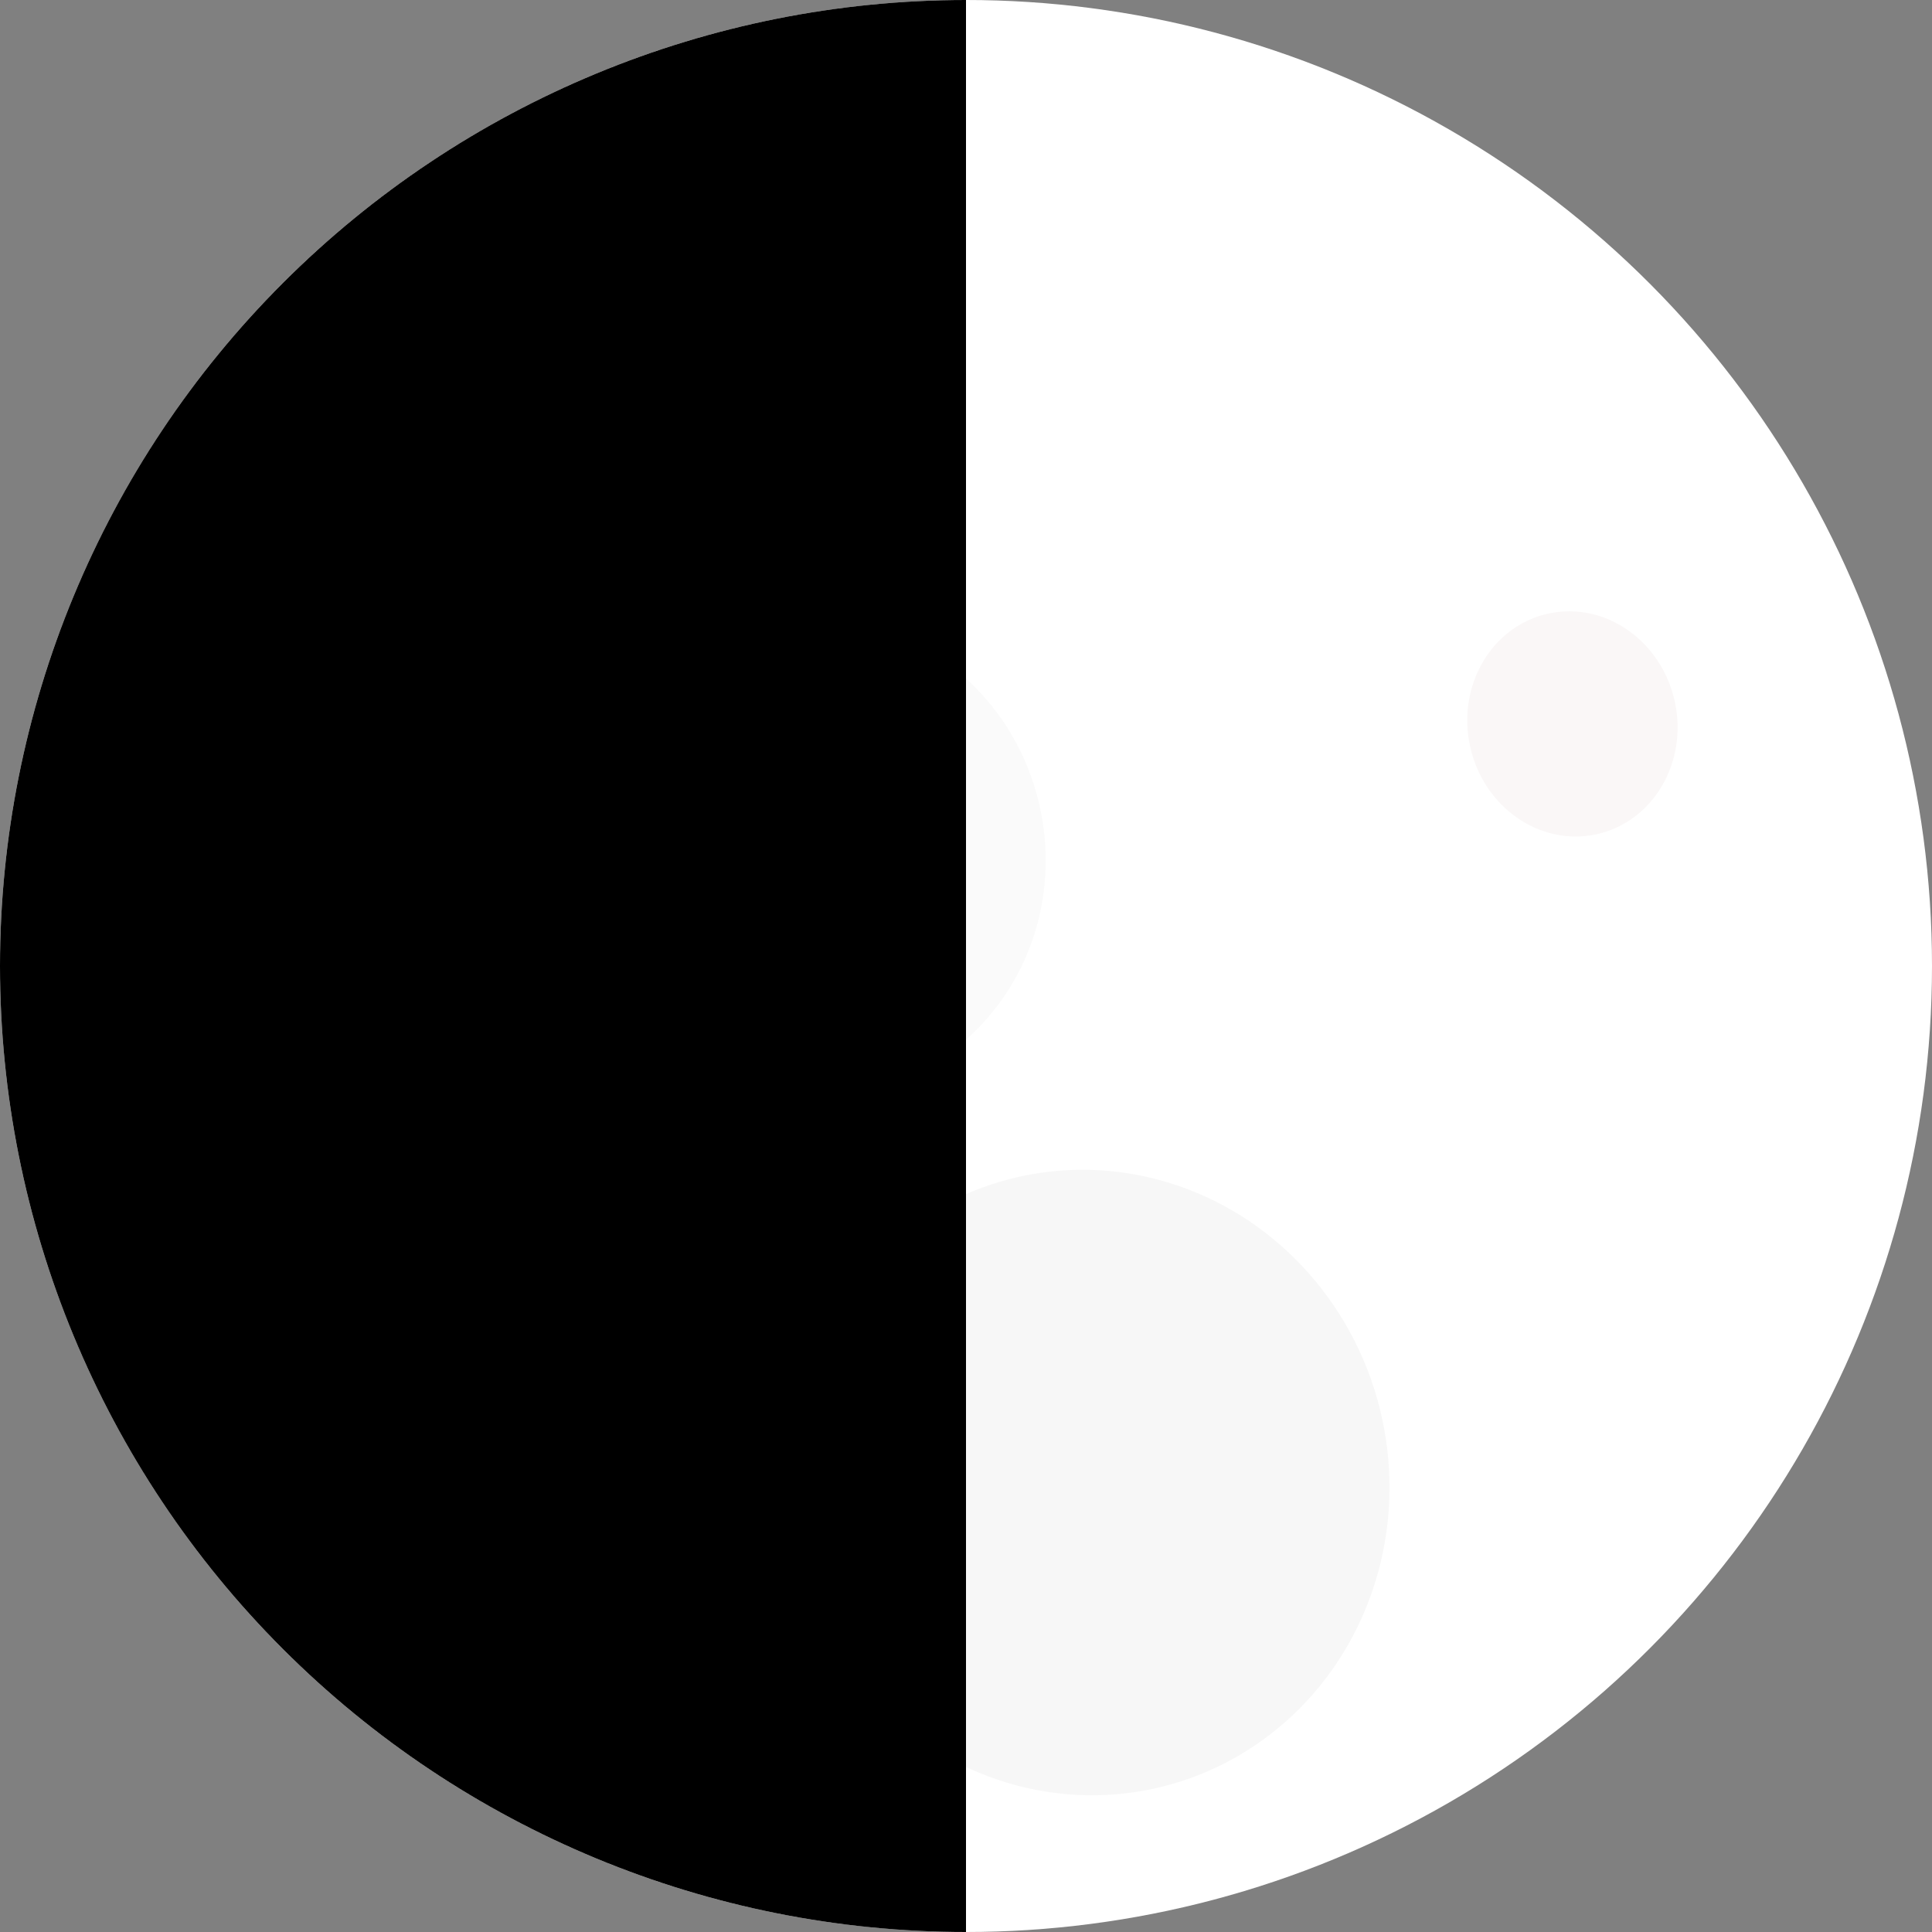 <svg width="330" height="330" viewBox="0 0 330 330" fill="none" xmlns="http://www.w3.org/2000/svg">
<rect x="0" y="0" width="330" height="330" fill="#808080" stroke="none"/>
<g id="moon">
<circle id="body" cx="165" cy="165" r="165" fill="white"/>
<g id="craters">
<ellipse id="Ellipse 3" cx="74.685" cy="216.398" rx="28.76" ry="31" transform="rotate(-12.254 74.685 216.398)" fill="#F2F2F2"/>
<ellipse id="Ellipse 7" cx="268.583" cy="123.649" rx="17.896" ry="19.29" transform="rotate(-12.254 268.583 123.649)" fill="#FAF7F7"/>
<ellipse id="Ellipse 6" cx="88.725" cy="68.421" rx="26.135" ry="24.43" transform="rotate(-12.254 88.725 68.421)" fill="#F2F2F2"/>
<ellipse id="Ellipse 4" cx="185.715" cy="253.225" rx="51.532" ry="53.507" transform="rotate(-12.254 185.715 253.225)" fill="#F7F7F7"/>
<ellipse id="Ellipse 5" cx="139.16" cy="146.314" rx="39.379" ry="40.888" transform="rotate(-12.254 139.16 146.314)" fill="#FAFAFA"/>
</g>
<path id="shade" d="M165 330C121.239 330 79.271 312.616 48.327 281.673C17.384 250.729 -1.21734e-06 208.761 0 165C1.21734e-06 121.239 17.384 79.271 48.327 48.327C79.271 17.384 121.239 -5.21841e-07 165 0L165 165L165 330Z" fill="black"/>
</g>
</svg>

